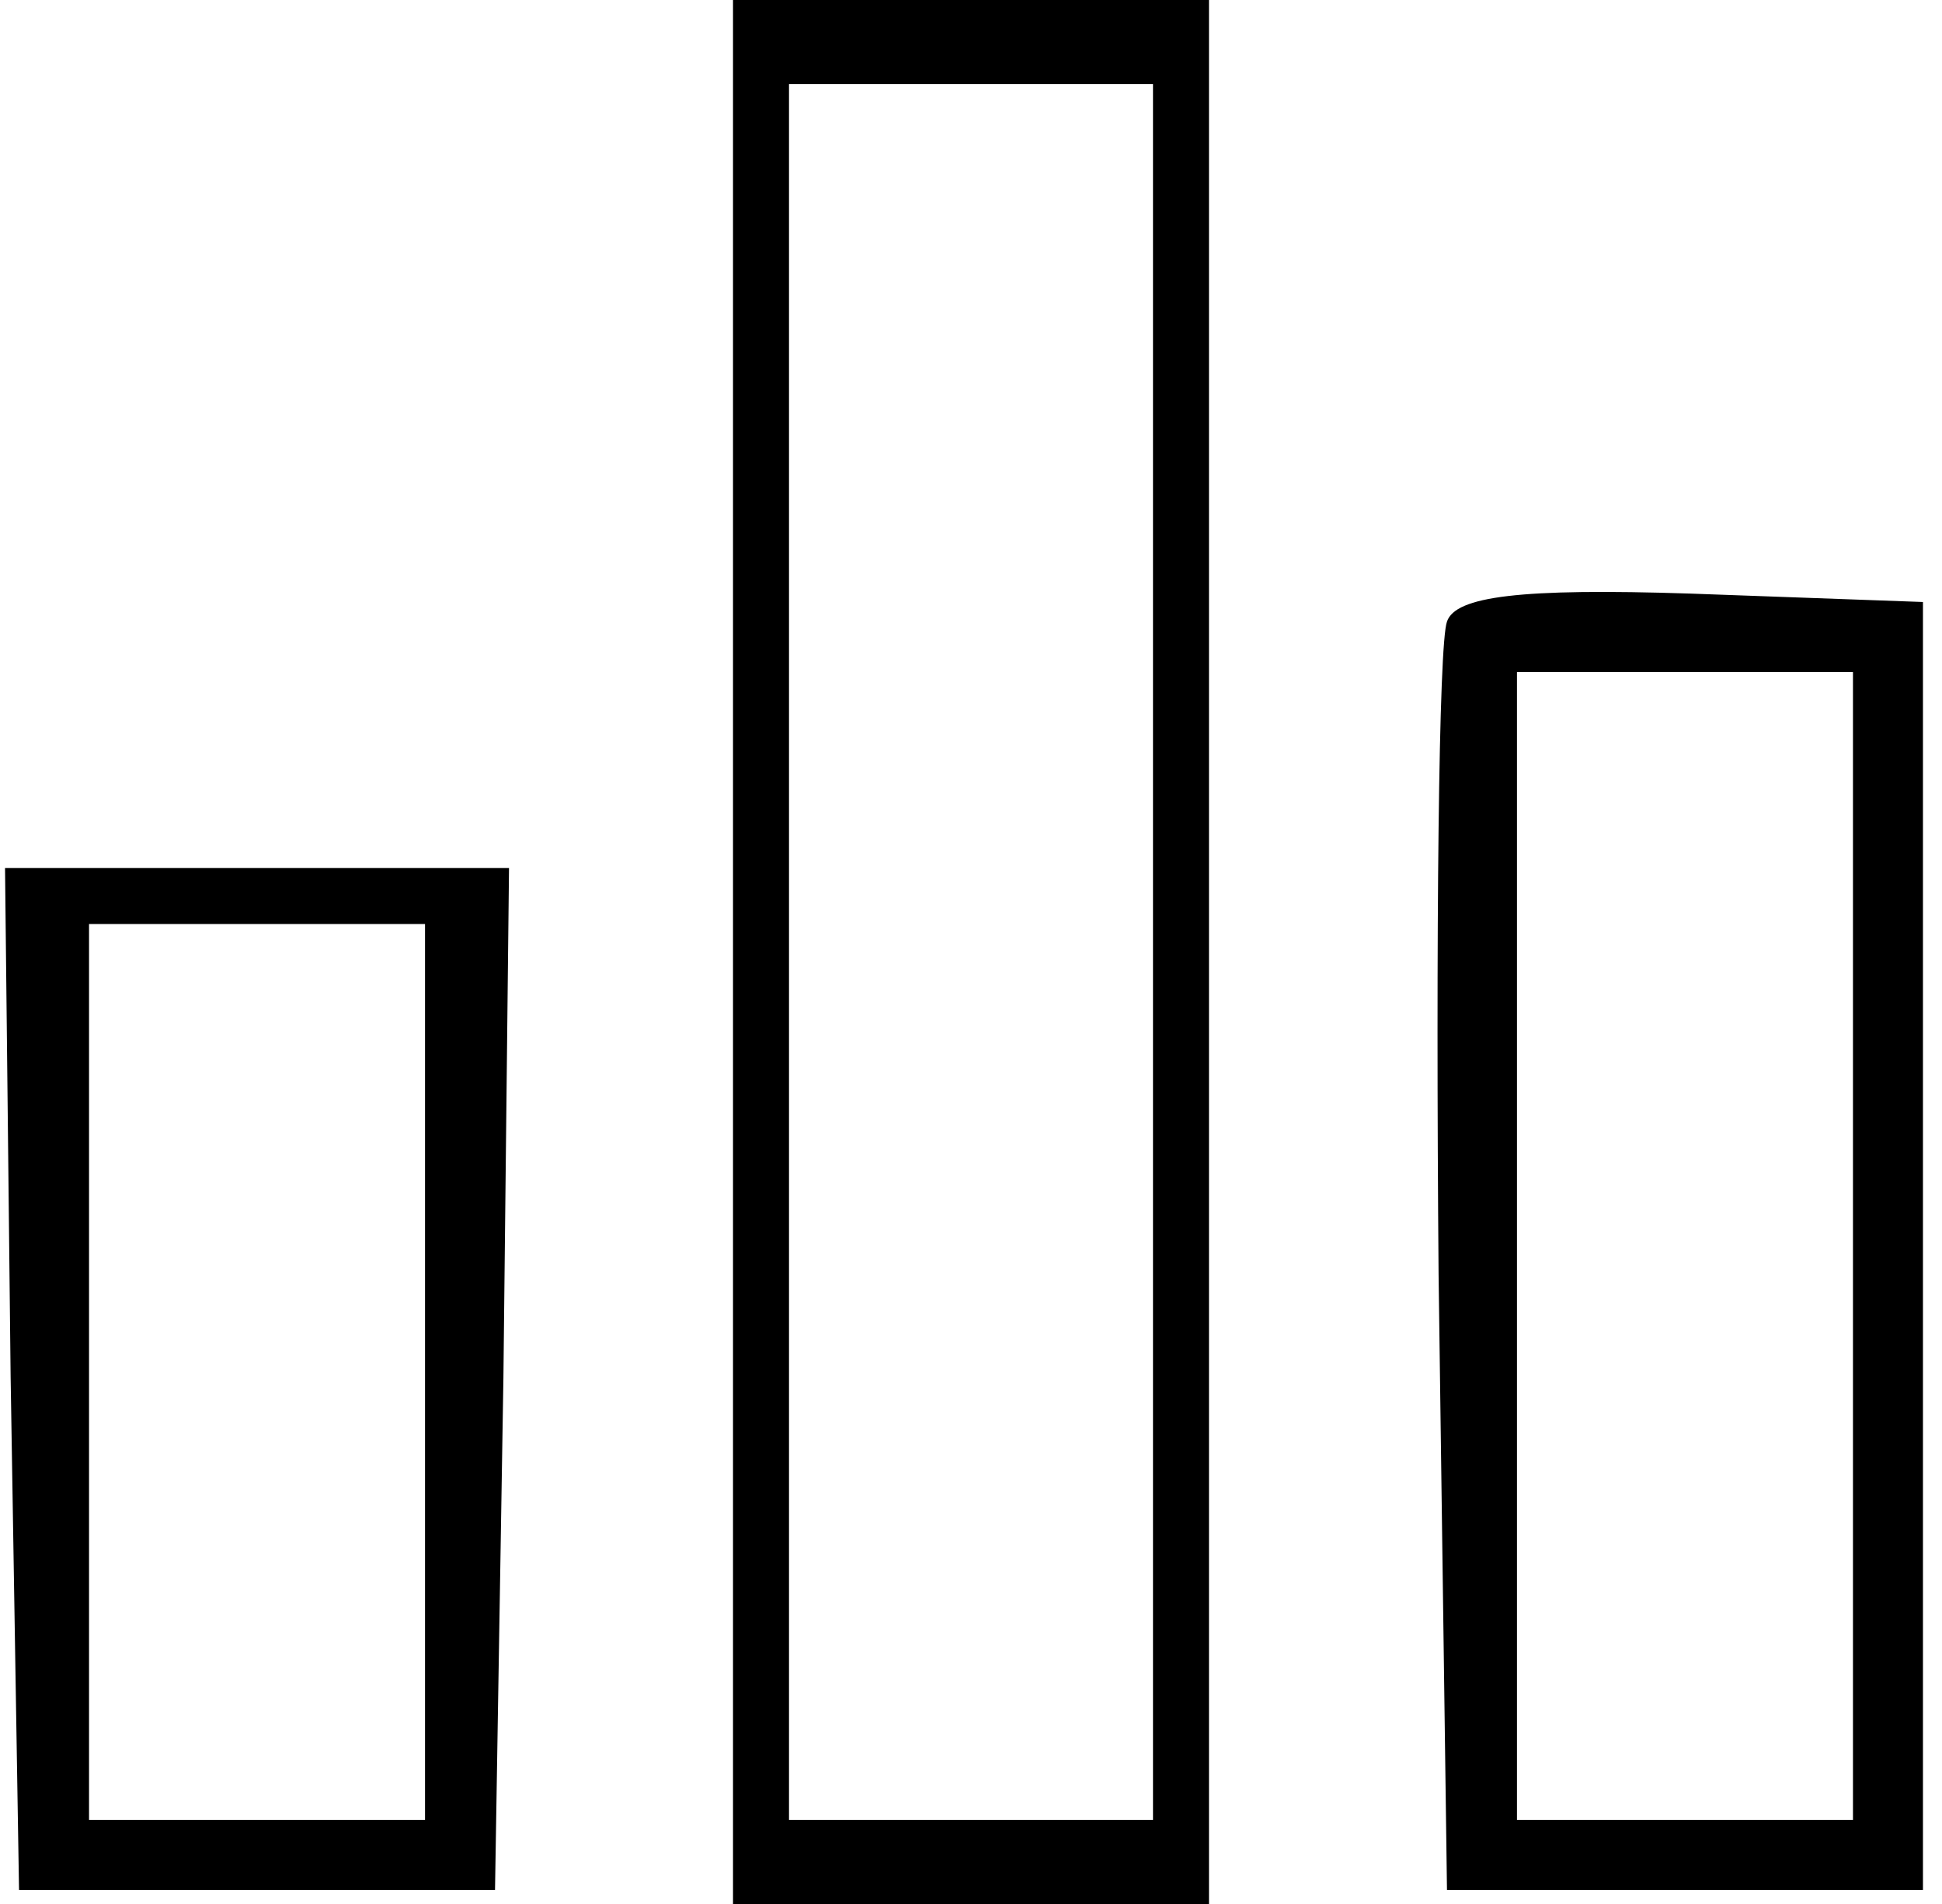 <?xml version="1.0" standalone="no"?>
<!DOCTYPE svg PUBLIC "-//W3C//DTD SVG 20010904//EN"
 "http://www.w3.org/TR/2001/REC-SVG-20010904/DTD/svg10.dtd">
<svg version="1.0" xmlns="http://www.w3.org/2000/svg"
 width="51pt" height="50pt" viewBox="0 0 69 68"
 preserveAspectRatio="xMidYMid meet">

<g transform="translate(0,68) scale(0.1,-0.1)"
fill="#000000" stroke="none">
<path d="M260 340 l0 -340 85 0 85 0 0 340 0 340 -85 0 -85 0 0 -340z m150 0
l0 -310 -65 0 -65 0 0 310 0 310 65 0 65 0 0 -310z"/>
<path d="M515 458 c-3 -8 -4 -112 -3 -233 l3 -220 85 0 85 0 0 230 0 230 -83
3 c-61 2 -84 -1 -87 -10z m145 -223 l0 -205 -60 0 -60 0 0 205 0 205 60 0 60
0 0 -205z"/>
<path d="M2 188 l3 -183 85 0 85 0 3 183 2 182 -90 0 -90 0 2 -182z m148 2 l0
-160 -60 0 -60 0 0 160 0 160 60 0 60 0 0 -160z"/>
</g>
</svg>
